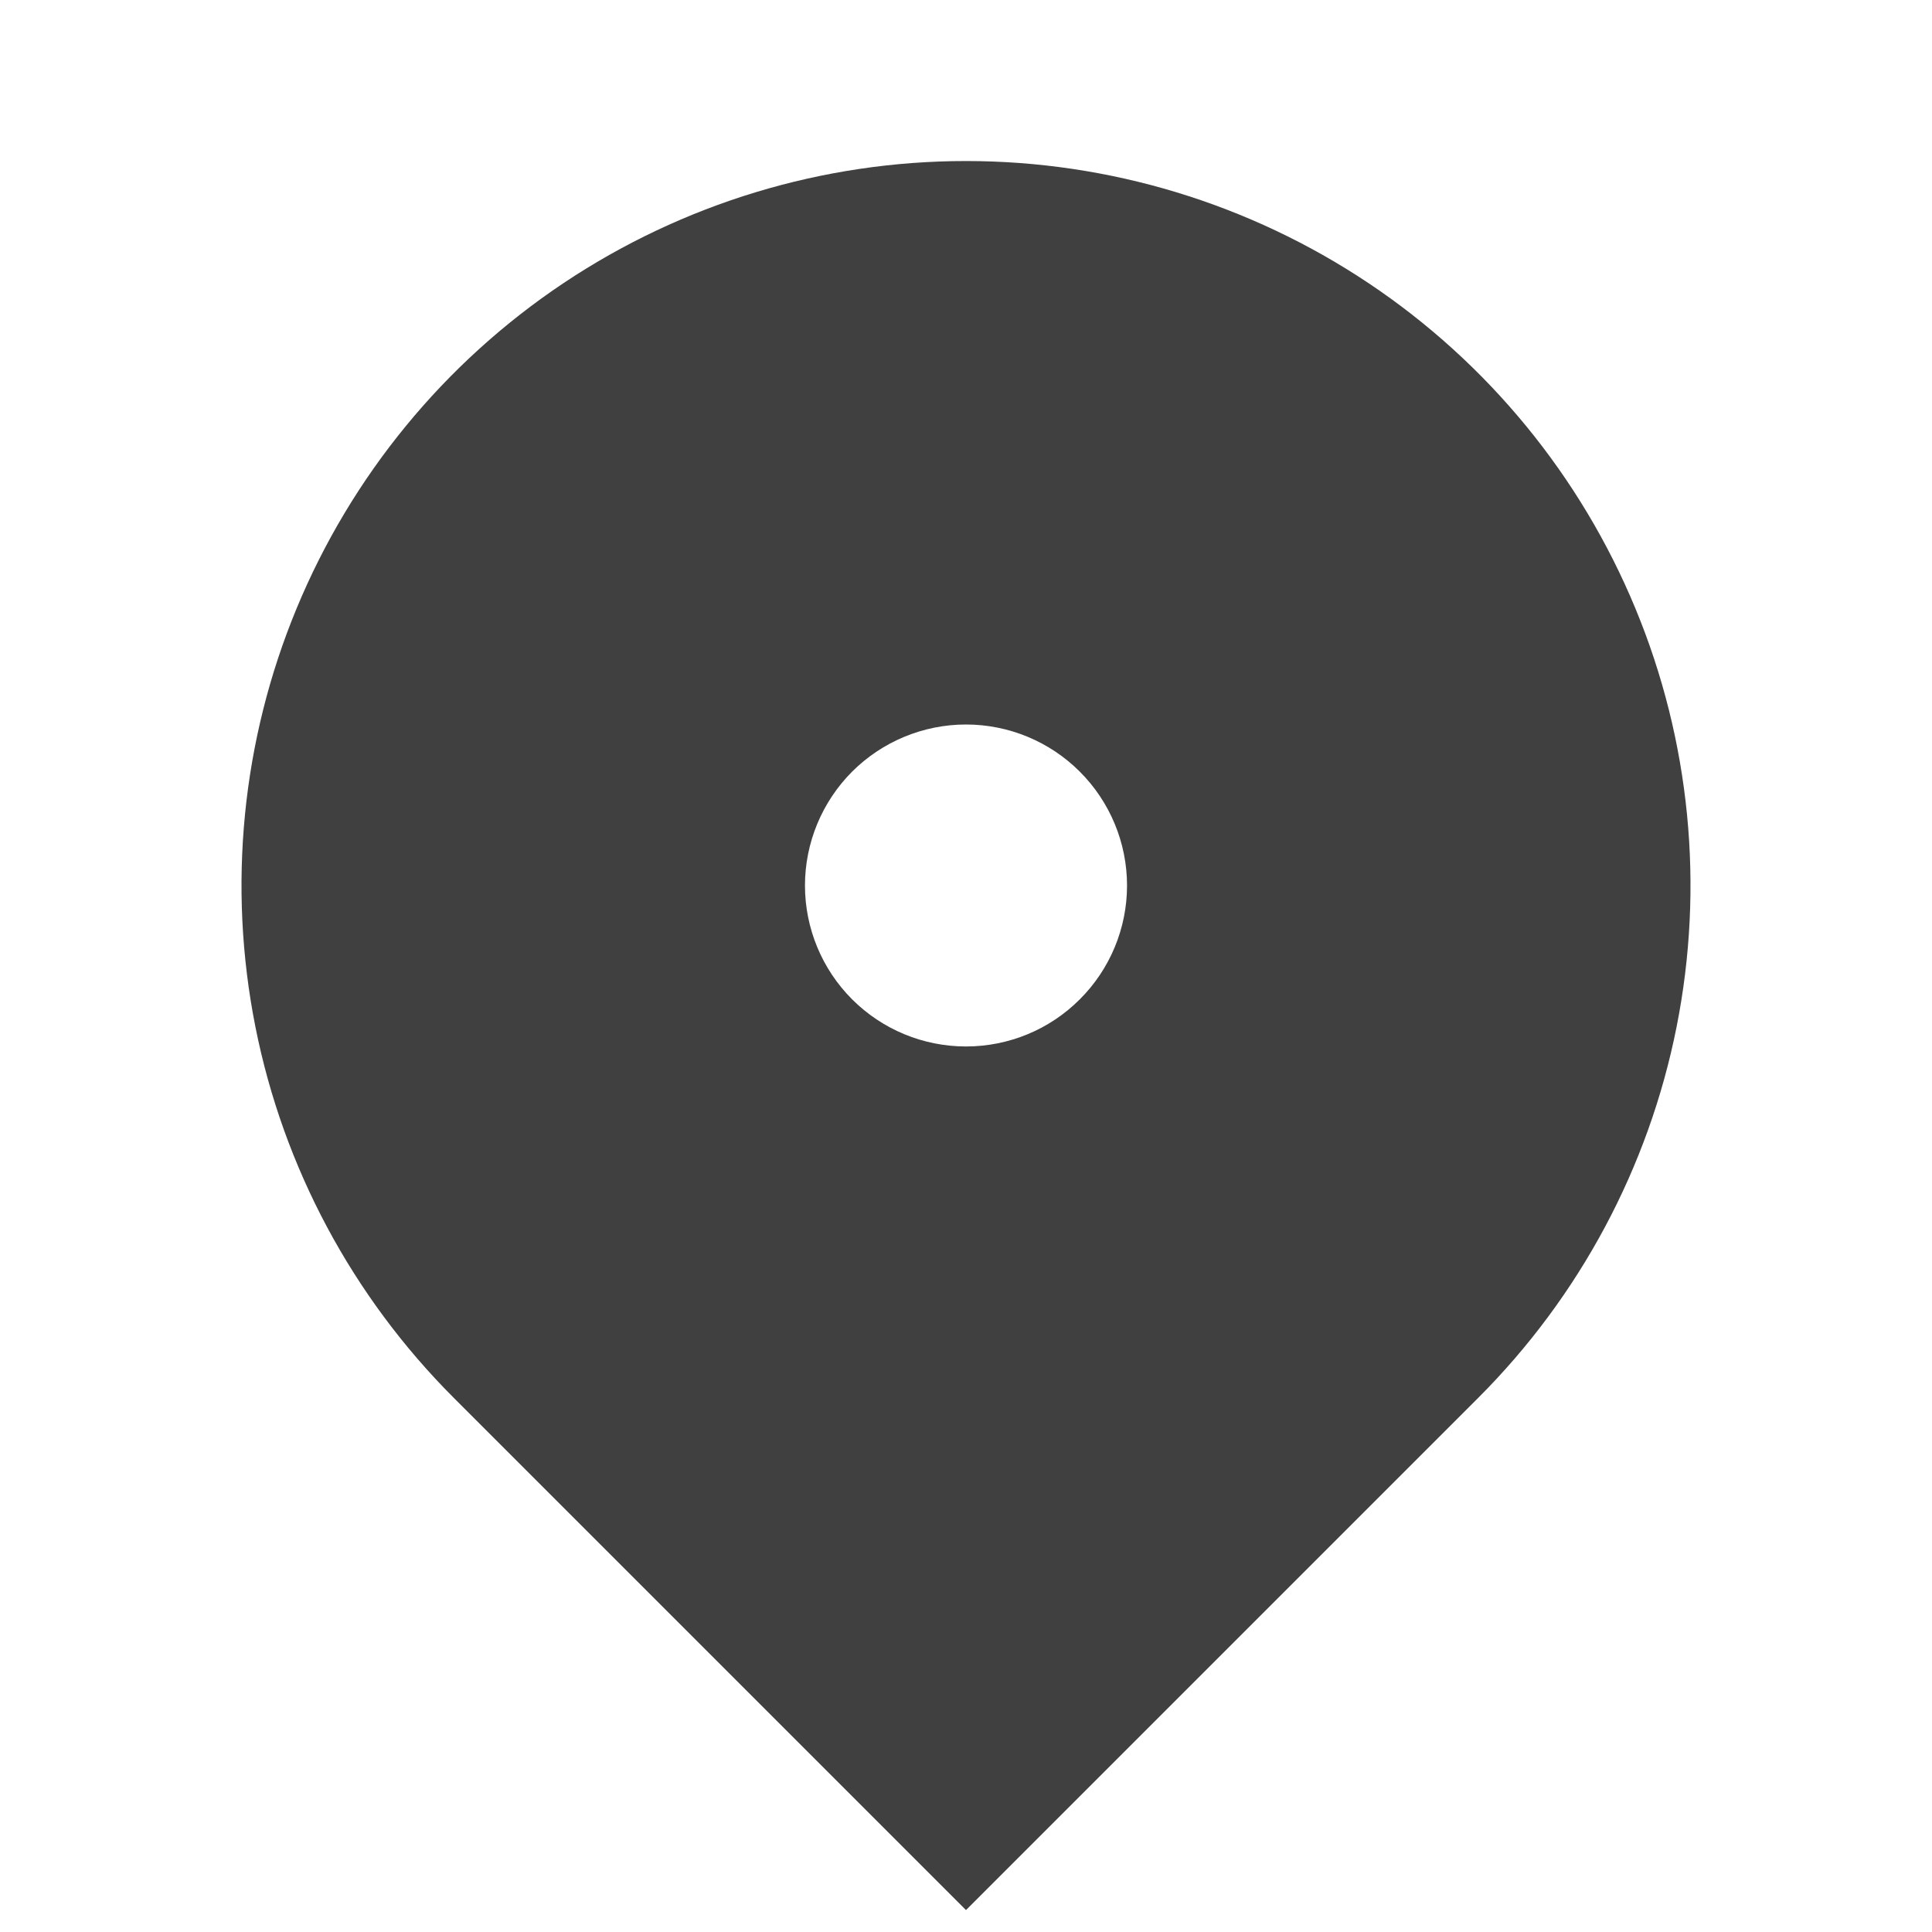 <svg width="20" height="20" viewBox="0 0 20 20" fill="none" xmlns="http://www.w3.org/2000/svg">
<path d="M15.303 14.47L10 19.773L4.697 14.47C3.648 13.421 2.933 12.085 2.644 10.63C2.355 9.175 2.503 7.667 3.071 6.297C3.639 4.926 4.6 3.755 5.833 2.931C7.067 2.107 8.517 1.667 10 1.667C11.483 1.667 12.933 2.107 14.167 2.931C15.4 3.755 16.361 4.926 16.929 6.297C17.497 7.667 17.645 9.175 17.356 10.63C17.067 12.085 16.352 13.421 15.303 14.47ZM10 10.833C10.442 10.833 10.866 10.658 11.178 10.345C11.491 10.033 11.667 9.609 11.667 9.167C11.667 8.725 11.491 8.301 11.178 7.988C10.866 7.676 10.442 7.5 10 7.5C9.558 7.5 9.134 7.676 8.821 7.988C8.509 8.301 8.333 8.725 8.333 9.167C8.333 9.609 8.509 10.033 8.821 10.345C9.134 10.658 9.558 10.833 10 10.833Z" fill="#404040"/>
</svg>
